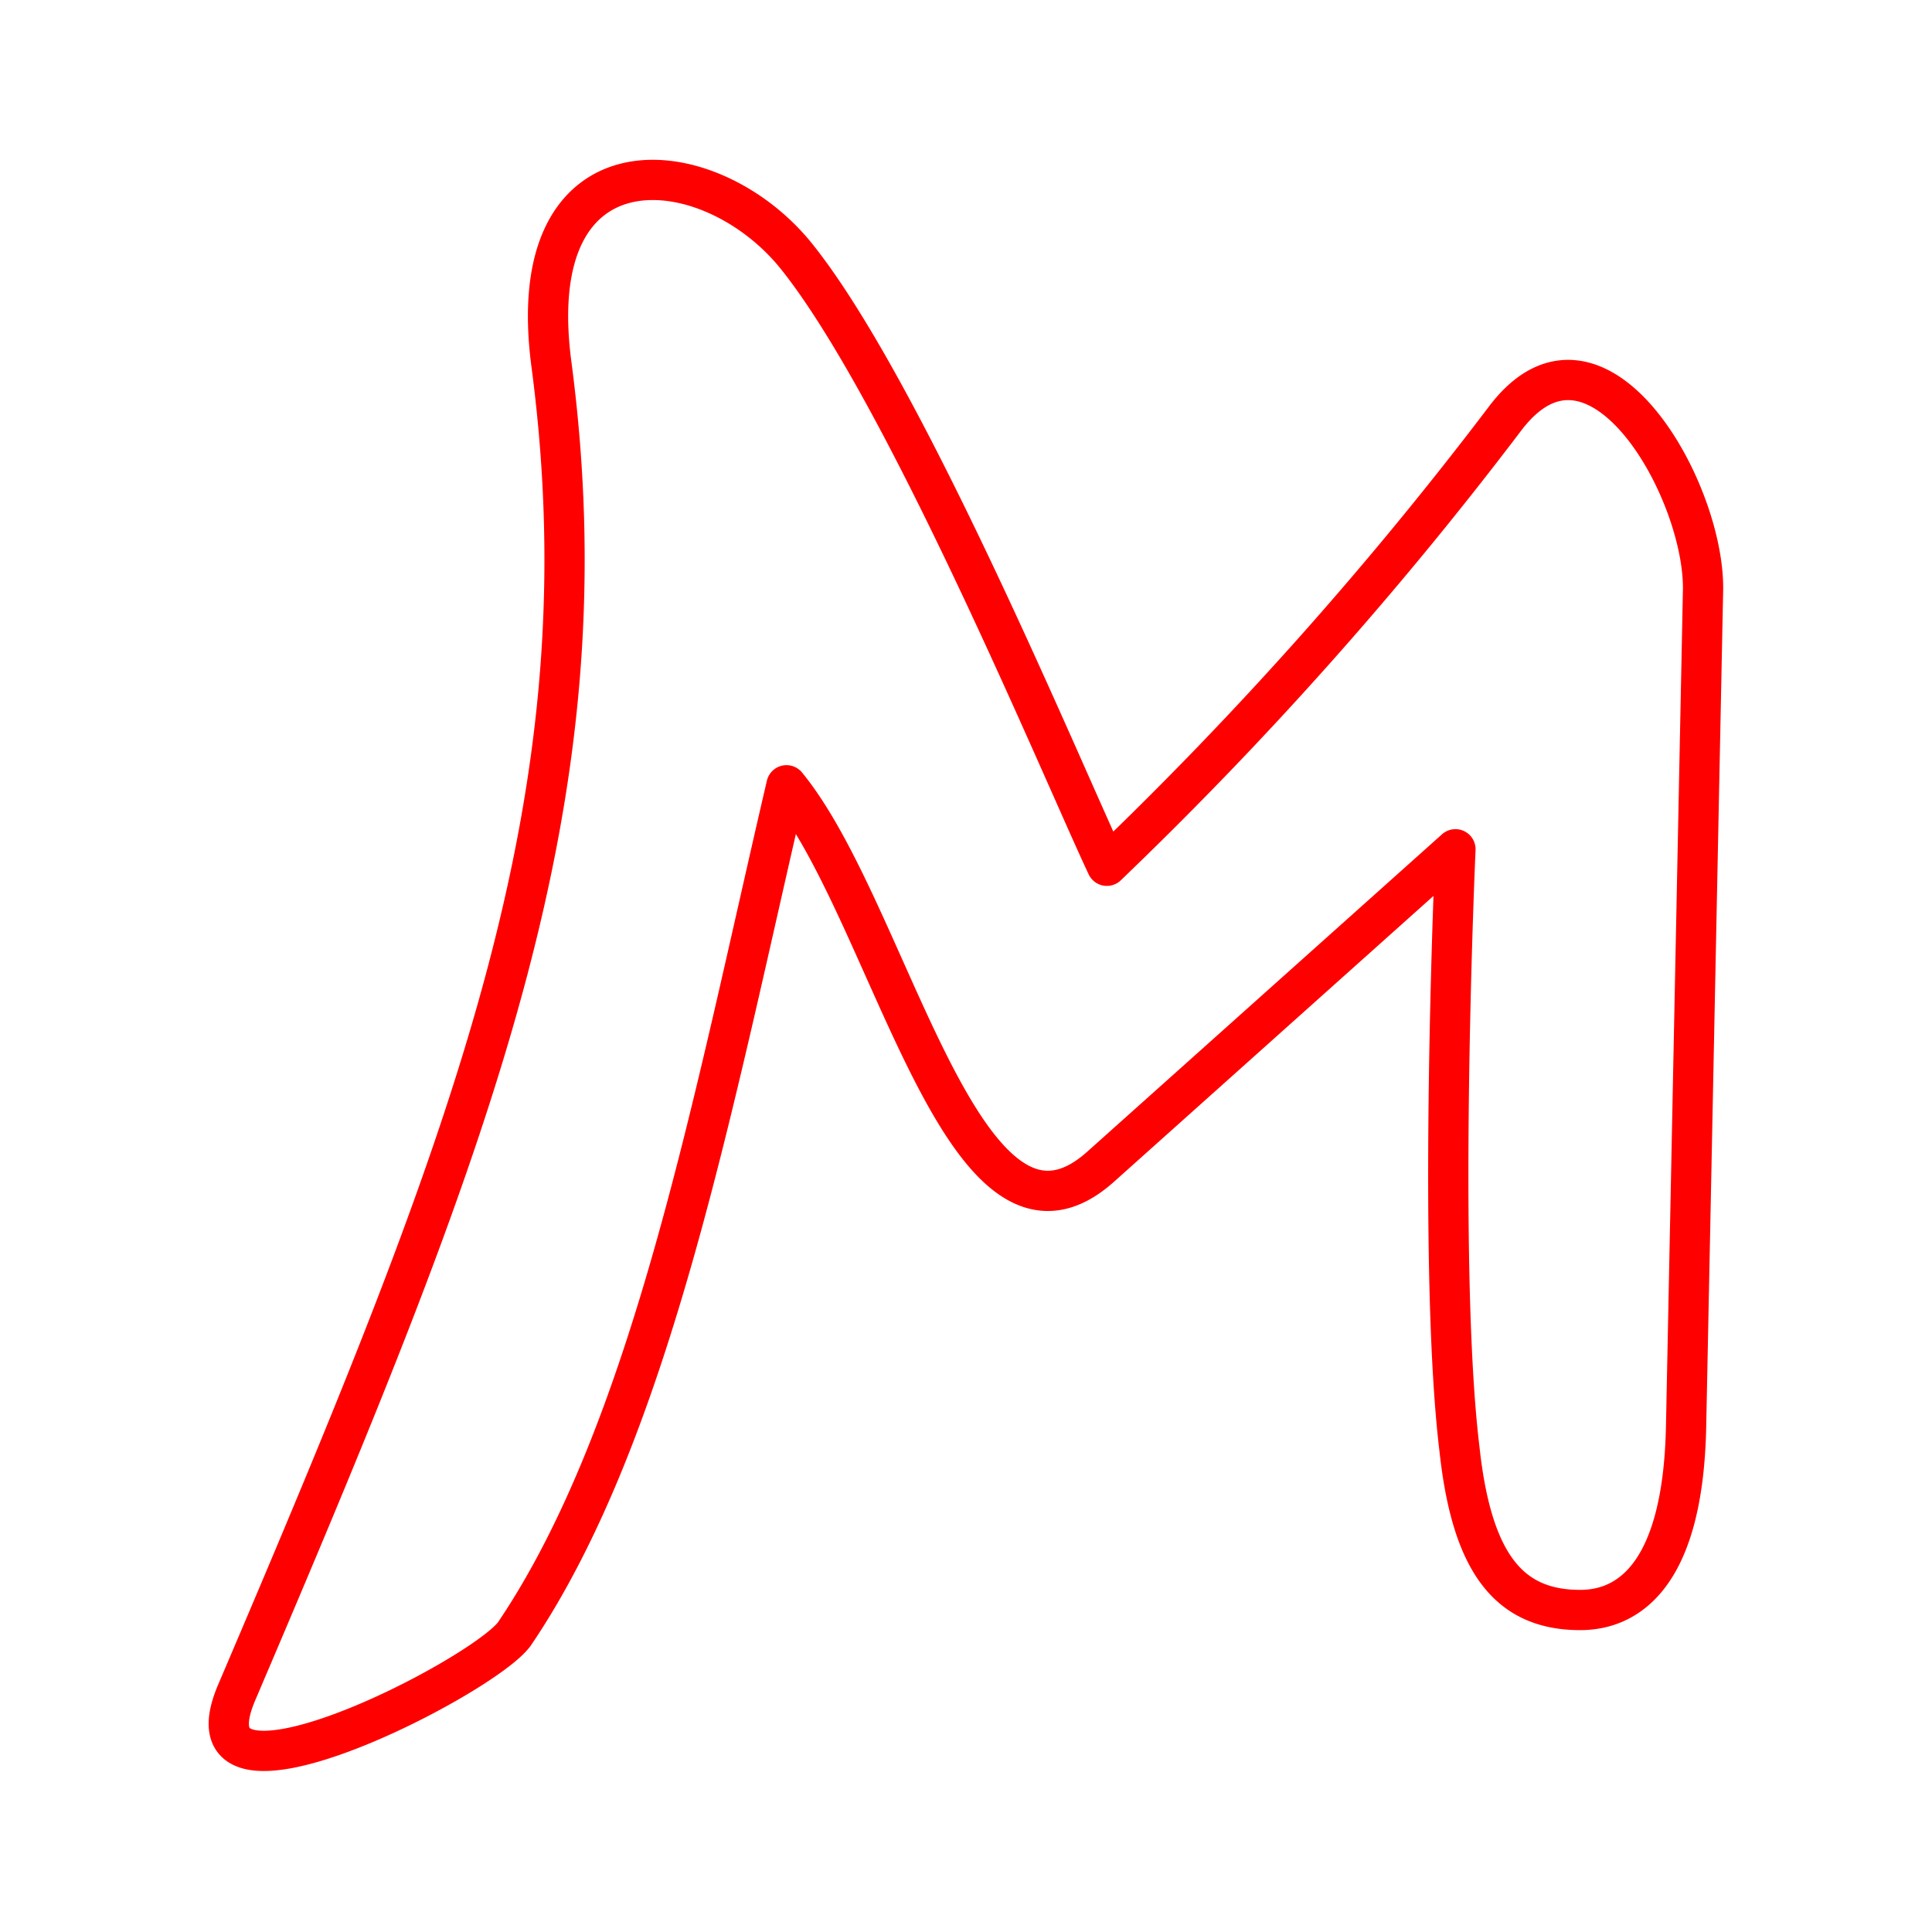 <svg id="Layer_1" data-name="Layer 1" xmlns="http://www.w3.org/2000/svg" viewBox="0 0 48 48"><defs><style>.cls-1{fill:none;stroke:#ff0000;stroke-linecap:round;stroke-linejoin:round;}</style></defs><path id="path863" class="cls-1" d="M5.88,42.05c5.91-13.85,9.24-22.24,7.82-33-.77-5.81,3.94-5.36,6.09-2.68,2.71,3.38,6.63,12.85,7.71,15.14a94.28,94.28,0,0,0,9.9-11.12c2.28-3,5,1.85,4.91,4.34l-.42,20.72C41.81,39.32,40.32,40,39.26,40c-1.75,0-2.69-1.13-3-4-.56-4.62-.1-14.9-.1-14.9L27.33,29c-3.39,3-5.19-6.32-7.79-9.49-1.8,7.71-3.33,16-6.75,21.07C12.06,41.65,4.37,45.6,5.88,42.05Z"/></svg>